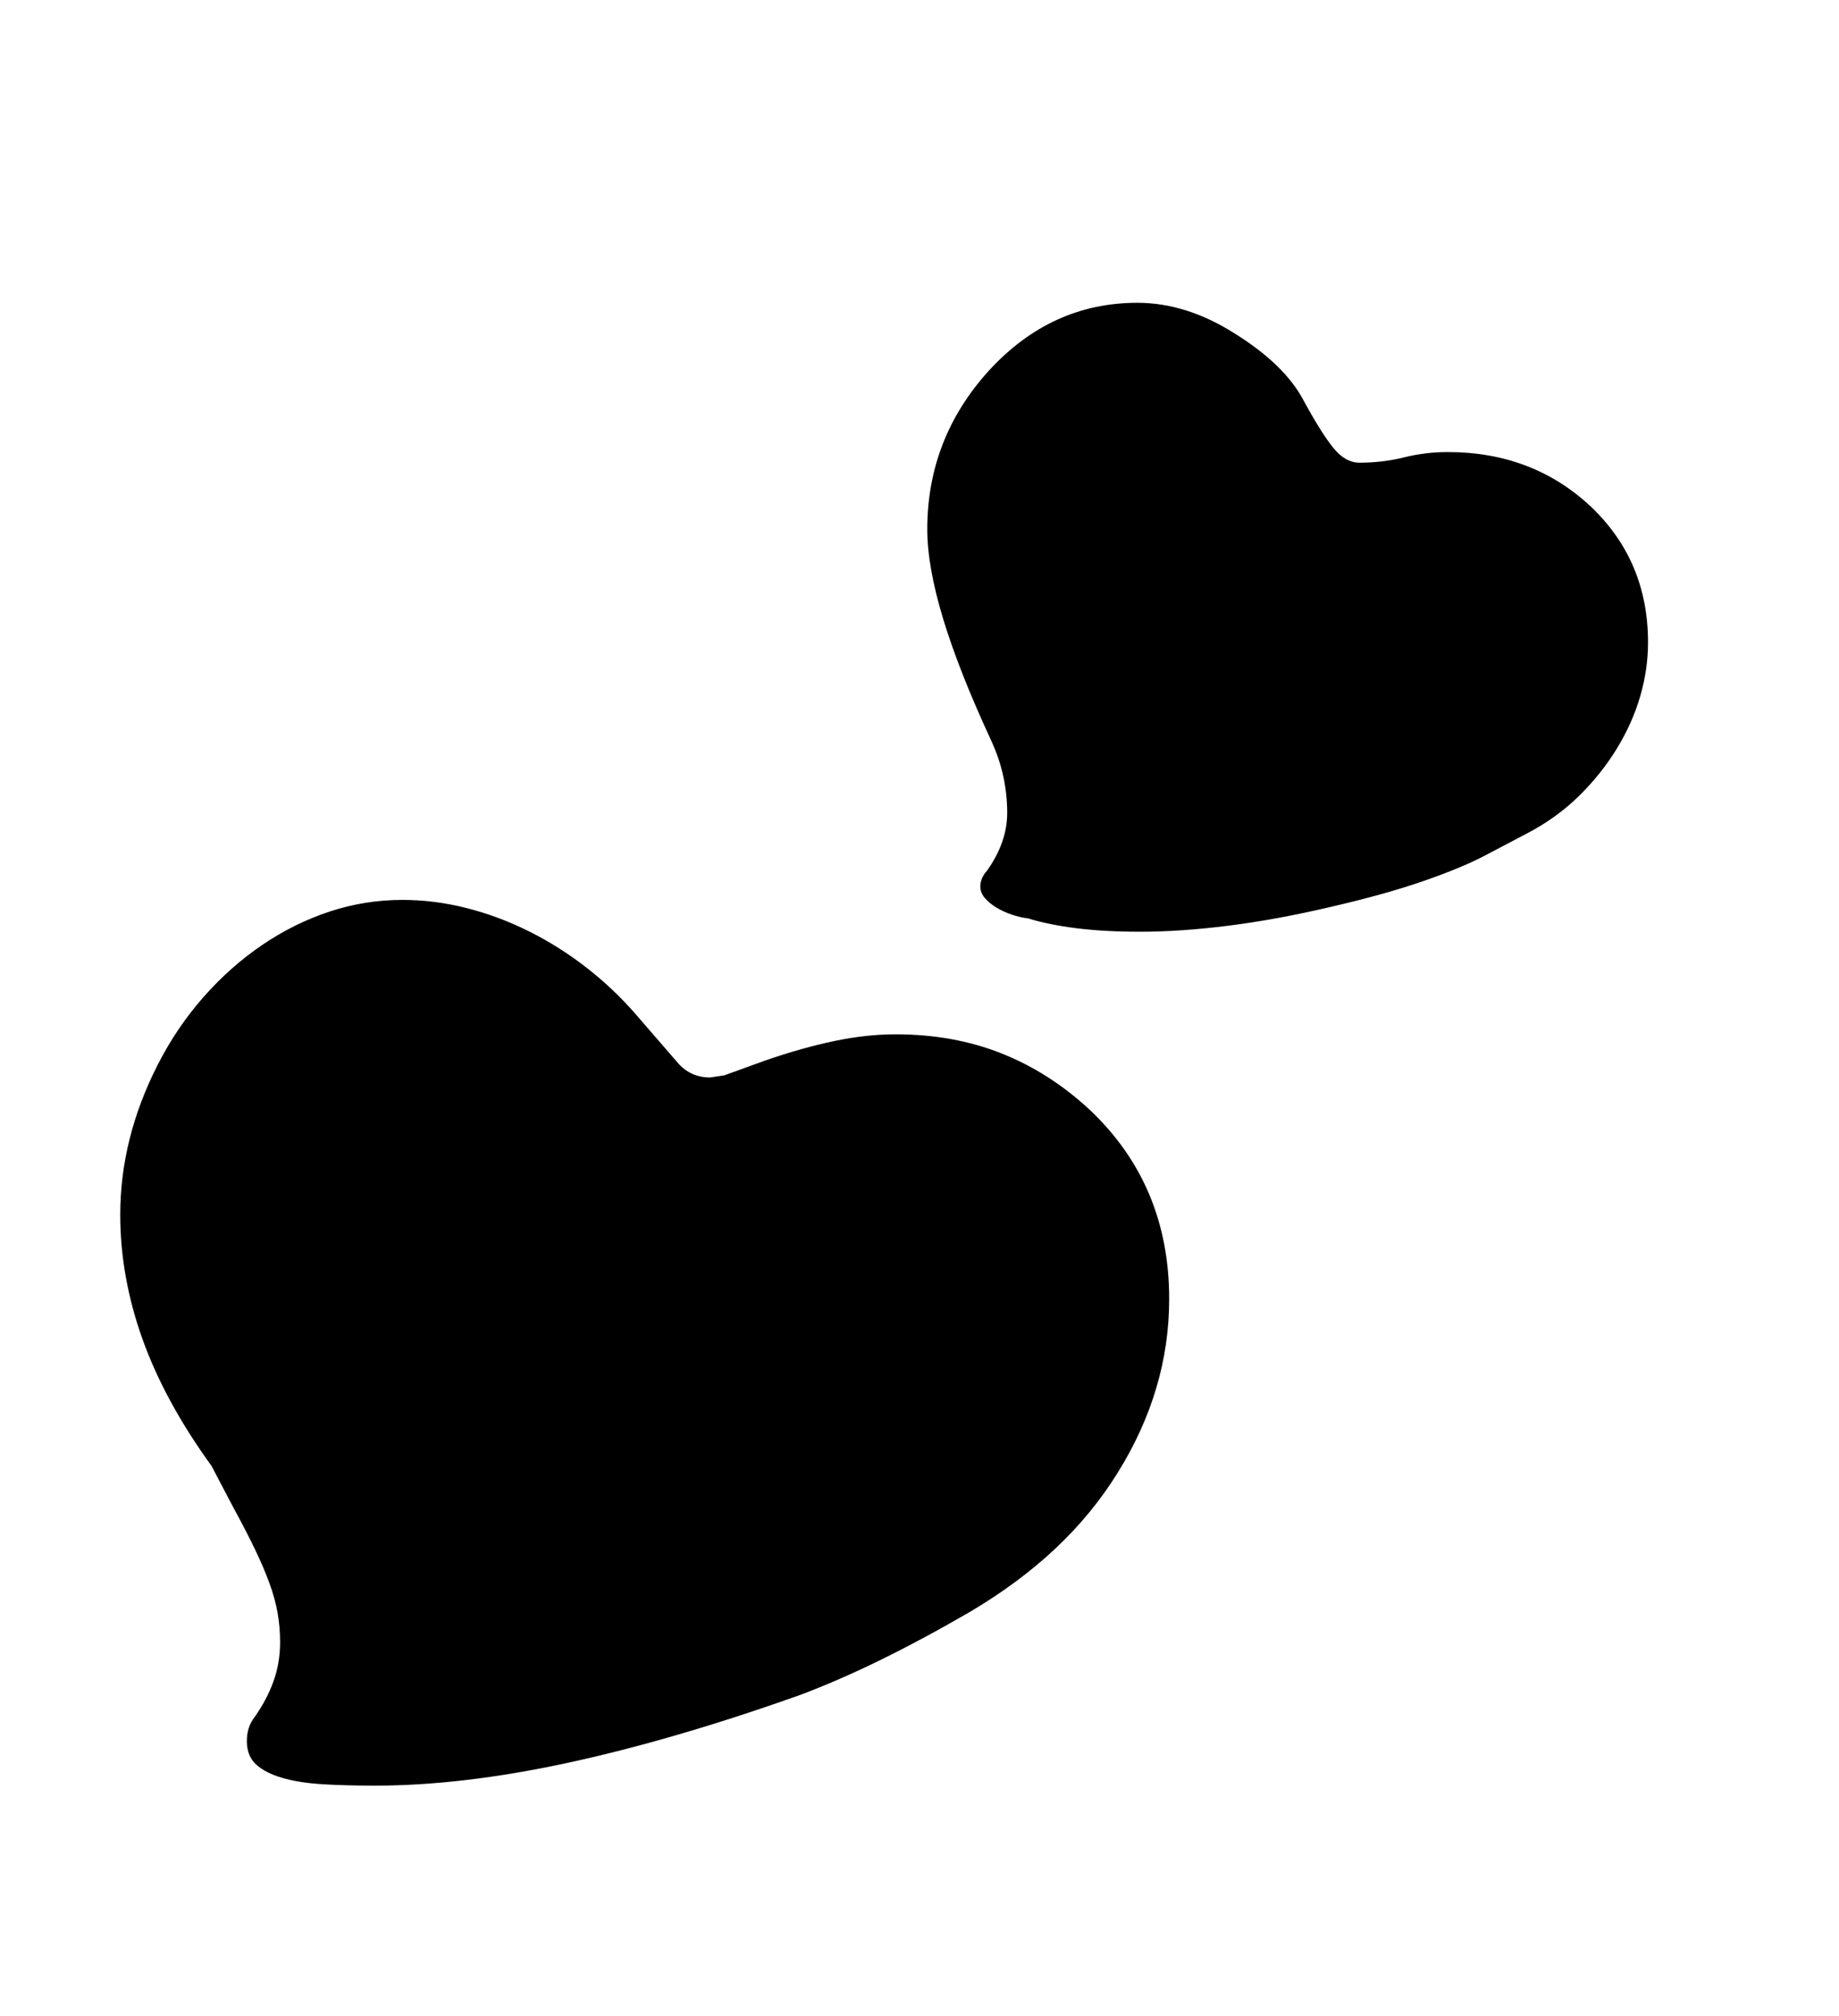 <svg xmlns="http://www.w3.org/2000/svg"
    viewBox="0 0 2600 2850">
  <!--
Digitized data copyright © 2011, Google Corporation.
Android is a trademark of Google and may be registered in certain jurisdictions.
Licensed under the Apache License, Version 2.0
http://www.apache.org/licenses/LICENSE-2.0
  -->
<path d="M2047 639L2047 639Q2166 639 2248 715L2248 715Q2330 792 2330 908L2330 908Q2330 946 2319 984 2308 1022 2286 1058 2264 1094 2232.5 1125 2201 1156 2159 1178L2159 1178 2100 1209Q2068 1226 2013.5 1245 1959 1264 1881 1282L1881 1282Q1804 1300 1736.5 1308.5 1669 1317 1612 1317L1612 1317Q1561 1317 1521.5 1312 1482 1307 1453 1298L1453 1298Q1443 1297 1431 1293 1419 1289 1409 1283 1399 1277 1392.5 1269.5 1386 1262 1386 1253L1386 1253Q1386 1241 1396 1230L1396 1230Q1424 1190 1424 1149L1424 1149Q1424 1123 1418.5 1097.5 1413 1072 1401 1046L1401 1046Q1356 949 1333.5 875 1311 801 1311 748L1311 748Q1311 620 1398 524L1398 524Q1486 428 1608 428L1608 428Q1677 428 1745 471L1745 471Q1816 515 1843 566L1843 566Q1868 612 1885 633 1902 654 1922 654L1922 654Q1955 654 1985 646.5 2015 639 2047 639ZM1266 1462L1266 1462Q1348 1462 1416 1489 1484 1516 1541 1569L1541 1569Q1653 1675 1653 1836L1653 1836Q1653 1965 1580 2082L1580 2082Q1544 2140 1492.5 2188.5 1441 2237 1372 2278L1372 2278Q1303 2318 1242.5 2347.5 1182 2377 1128 2397L1128 2397Q950 2460 801.5 2492 653 2524 530 2524L530 2524Q489 2524 456 2522 423 2520 399 2513 375 2506 362 2494 349 2482 349 2461L349 2461Q349 2441 360 2427L360 2427Q377 2403 386.5 2377 396 2351 396 2321L396 2321Q396 2300 392.5 2280 389 2260 381 2238 373 2216 360.5 2190 348 2164 330 2131L330 2131 299 2072Q233 1981 201.5 1893 170 1805 170 1717L170 1717Q170 1609 223 1505L223 1505Q250 1452 288 1409 326 1366 371 1335.5 416 1305 466 1288.5 516 1272 569 1272L569 1272Q614 1272 659.5 1283.5 705 1295 748 1316.5 791 1338 829.5 1368 868 1398 900 1435L900 1435 958 1502Q976 1523 1004 1523L1004 1523 1024 1520 1082 1499Q1134 1481 1179.5 1471.5 1225 1462 1266 1462Z"/>
</svg>